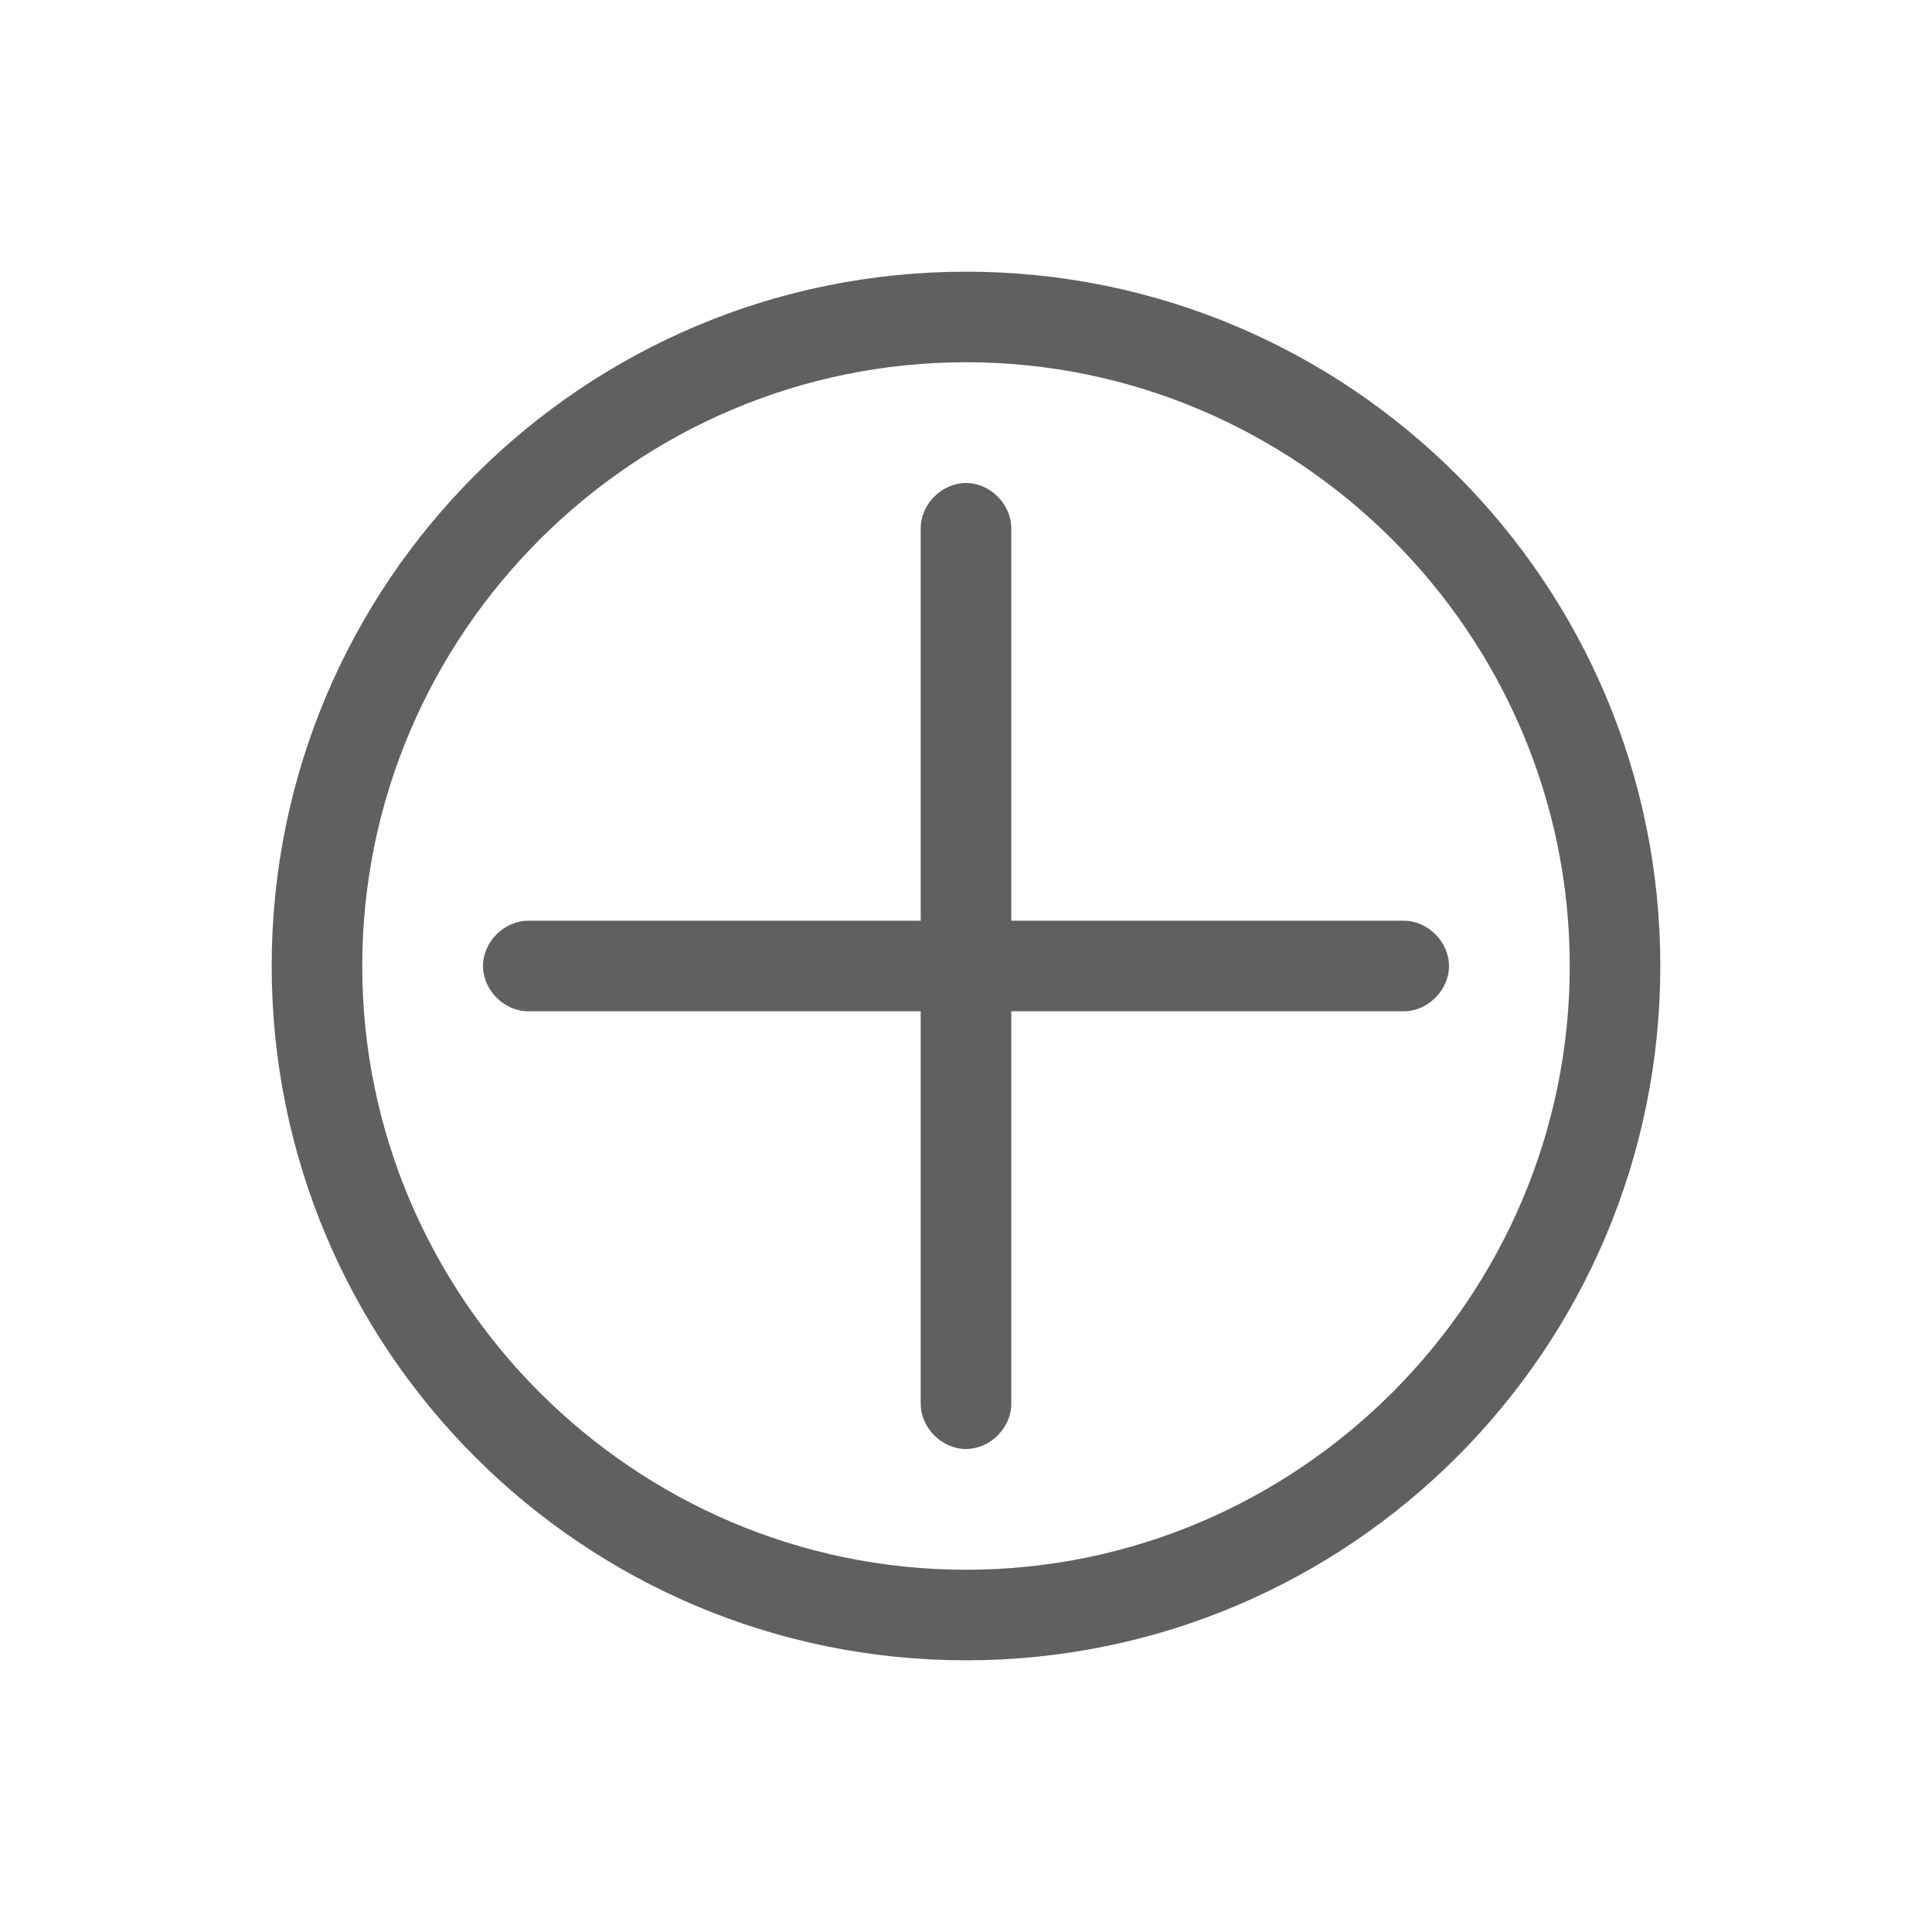 <?xml version="1.0" encoding="utf-8"?>
<!-- Generator: Adobe Illustrator 23.0.0, SVG Export Plug-In . SVG Version: 6.00 Build 0)  -->
<svg version="1.1" id="Layer_1" xmlns="http://www.w3.org/2000/svg" xmlns:xlink="http://www.w3.org/1999/xlink" x="0px" y="0px"
	 viewBox="0 0 64 64" style="enable-background:new 0 0 64 64;" xml:space="preserve">
<style type="text/css">
	.st0{fill:#606060;}
</style>
<g>
	<path class="st0" d="M48,32c0,0.8-0.7,1.5-1.5,1.5h-13v13c0,0.8-0.7,1.5-1.5,1.5s-1.5-0.7-1.5-1.5v-13h-13c-0.8,0-1.5-0.7-1.5-1.5
		s0.7-1.5,1.5-1.5h13v-13c0-0.8,0.7-1.5,1.5-1.5s1.5,0.7,1.5,1.5v13h13C47.3,30.5,48,31.2,48,32z"/>
</g>
<path class="st0" d="M32,12c11,0,20,9,20,20c0,11-9,20-20,20c-11,0-20-9-20-20C12,21,21,12,32,12 M32,9L32,9C19.3,9,9,19.3,9,32v0
	c0,12.7,10.3,23,23,23h0c12.7,0,23-10.3,23-23v0C55,19.3,44.7,9,32,9L32,9z"/>
</svg>
